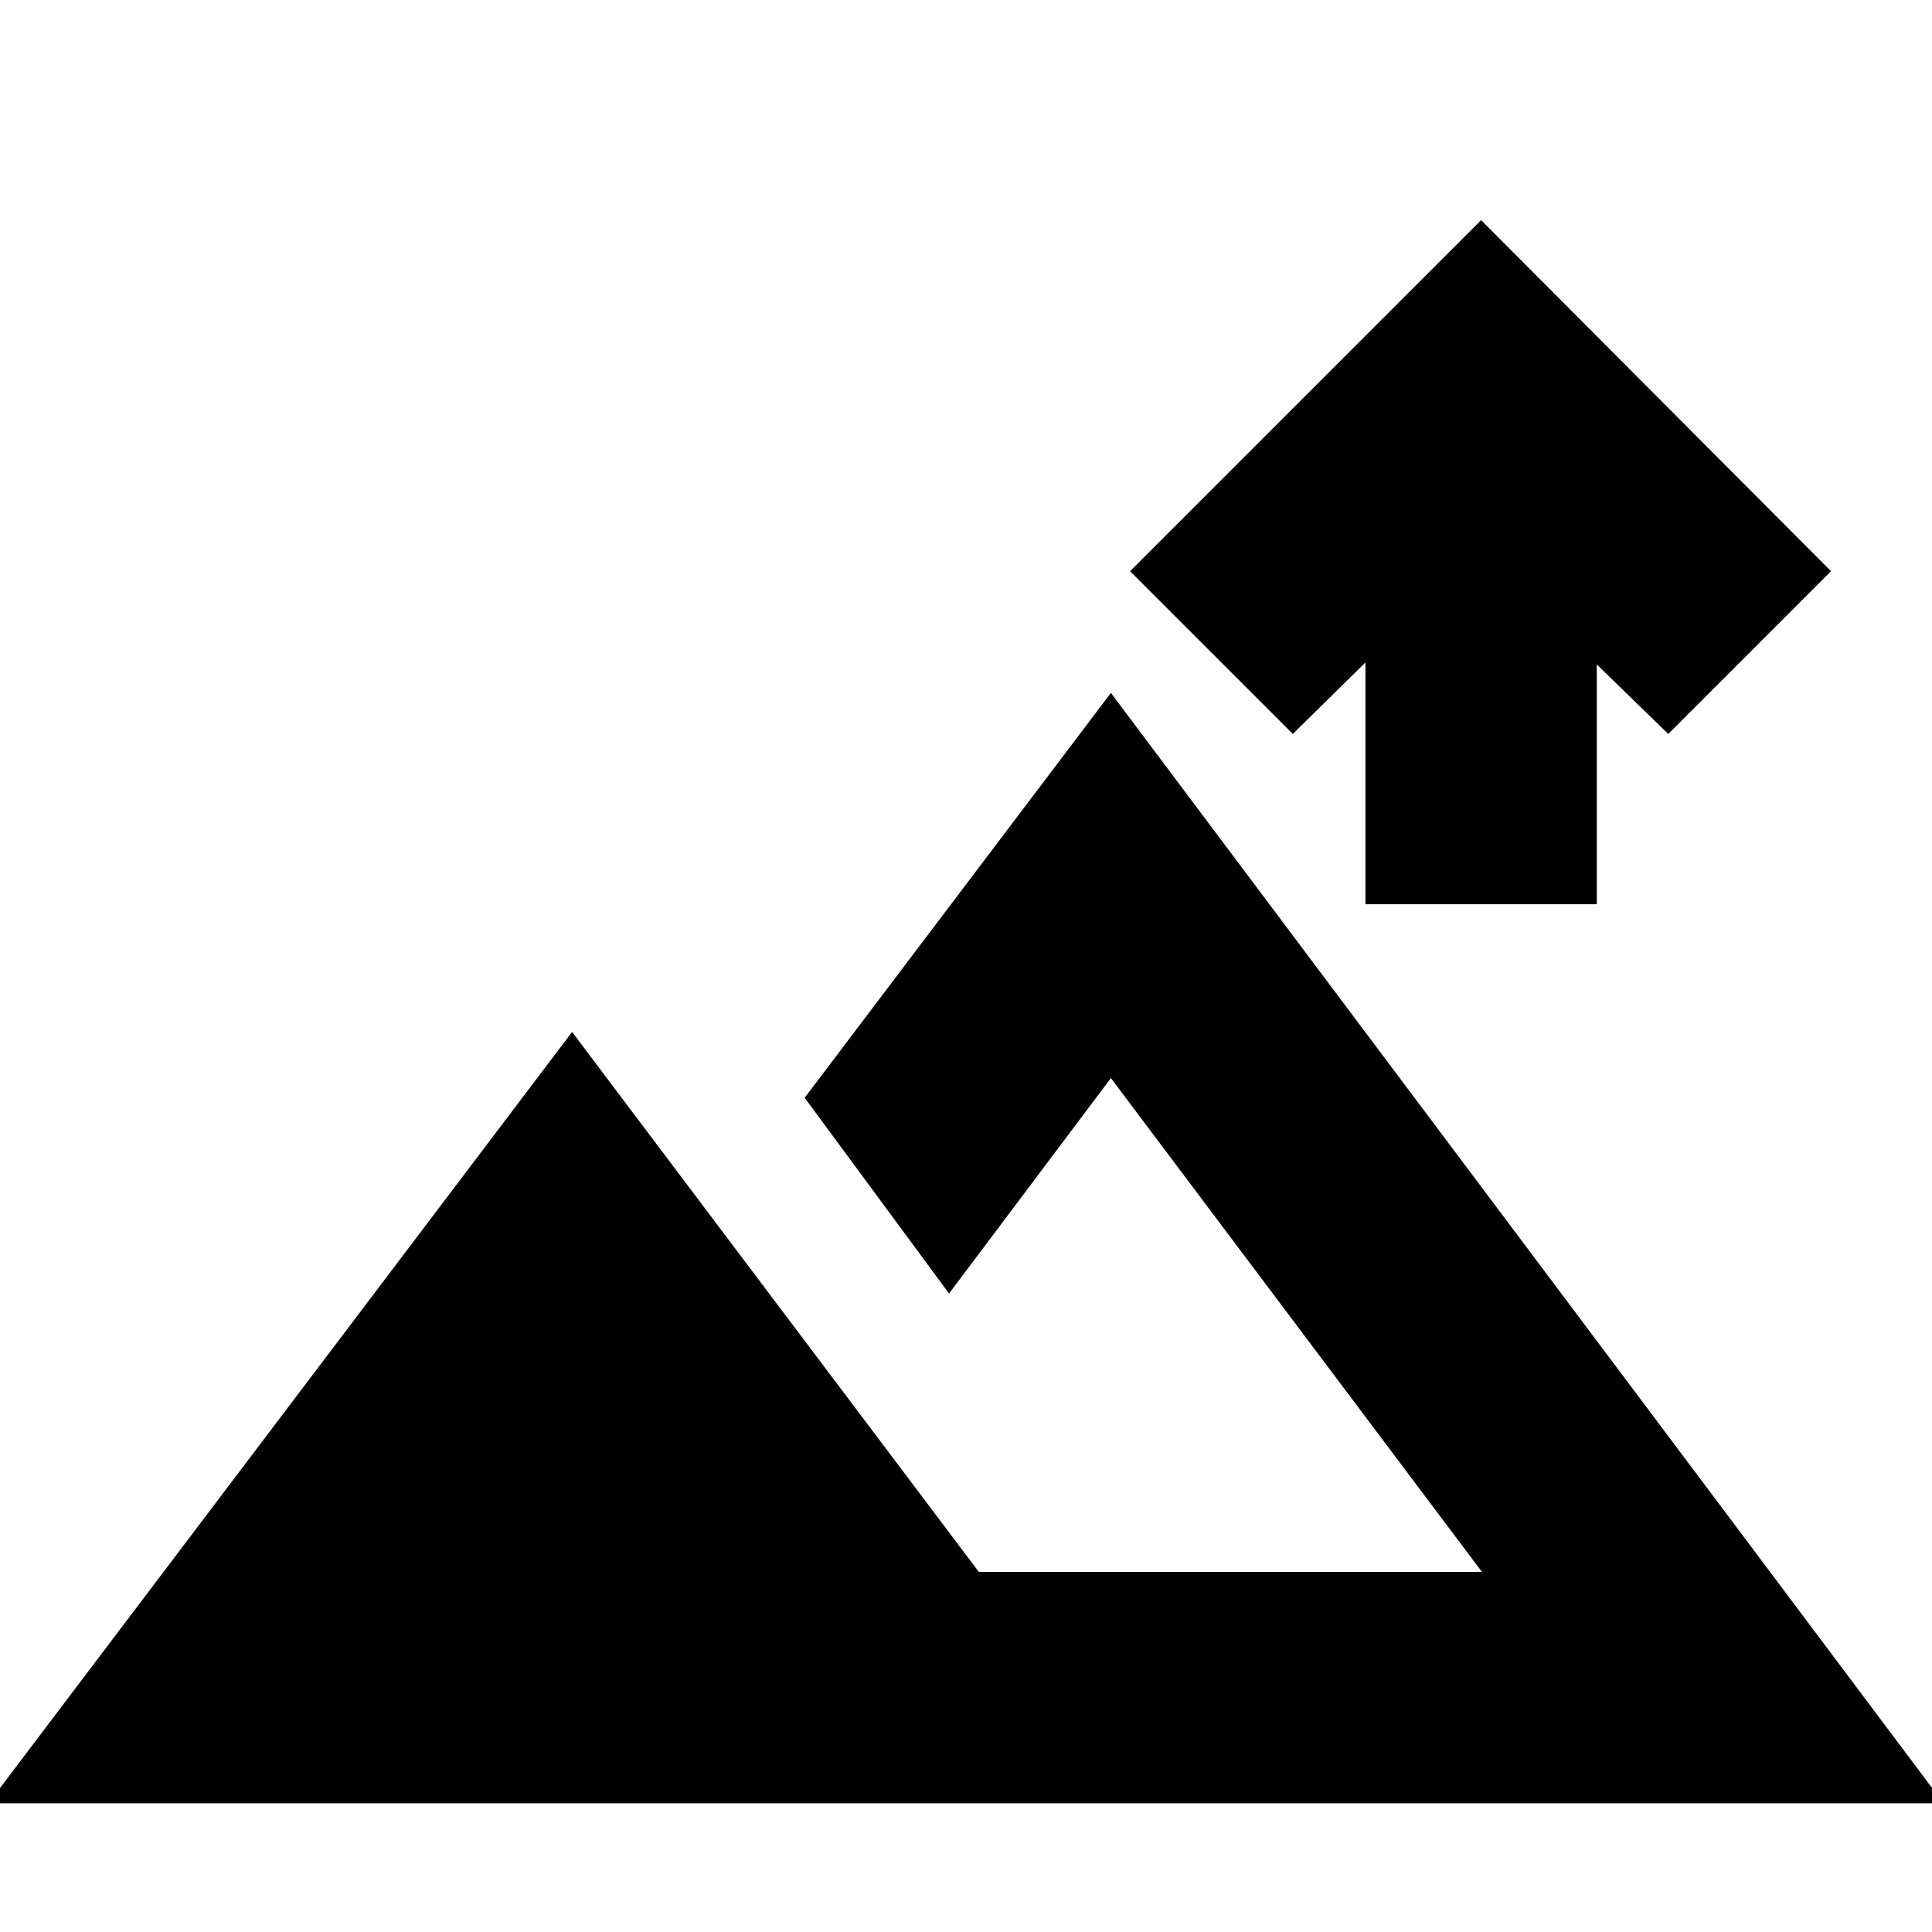 <svg xmlns="http://www.w3.org/2000/svg" height="20" viewBox="0 -960 960 960" width="20"><path d="M678.48-510.7v-120.13l-36.09 35.53-80.87-80.87 174.44-174.44 173.87 174.44-80.87 80.87-35.52-34.53v119.13H678.48ZM-5.74-63.96l290-383.26 202.13 268.31h250L552-424.3l-80.43 107.04-71.74-97.26L552-615.7 965.74-63.96H-5.74Zm477.31-114.95Z"/></svg>
